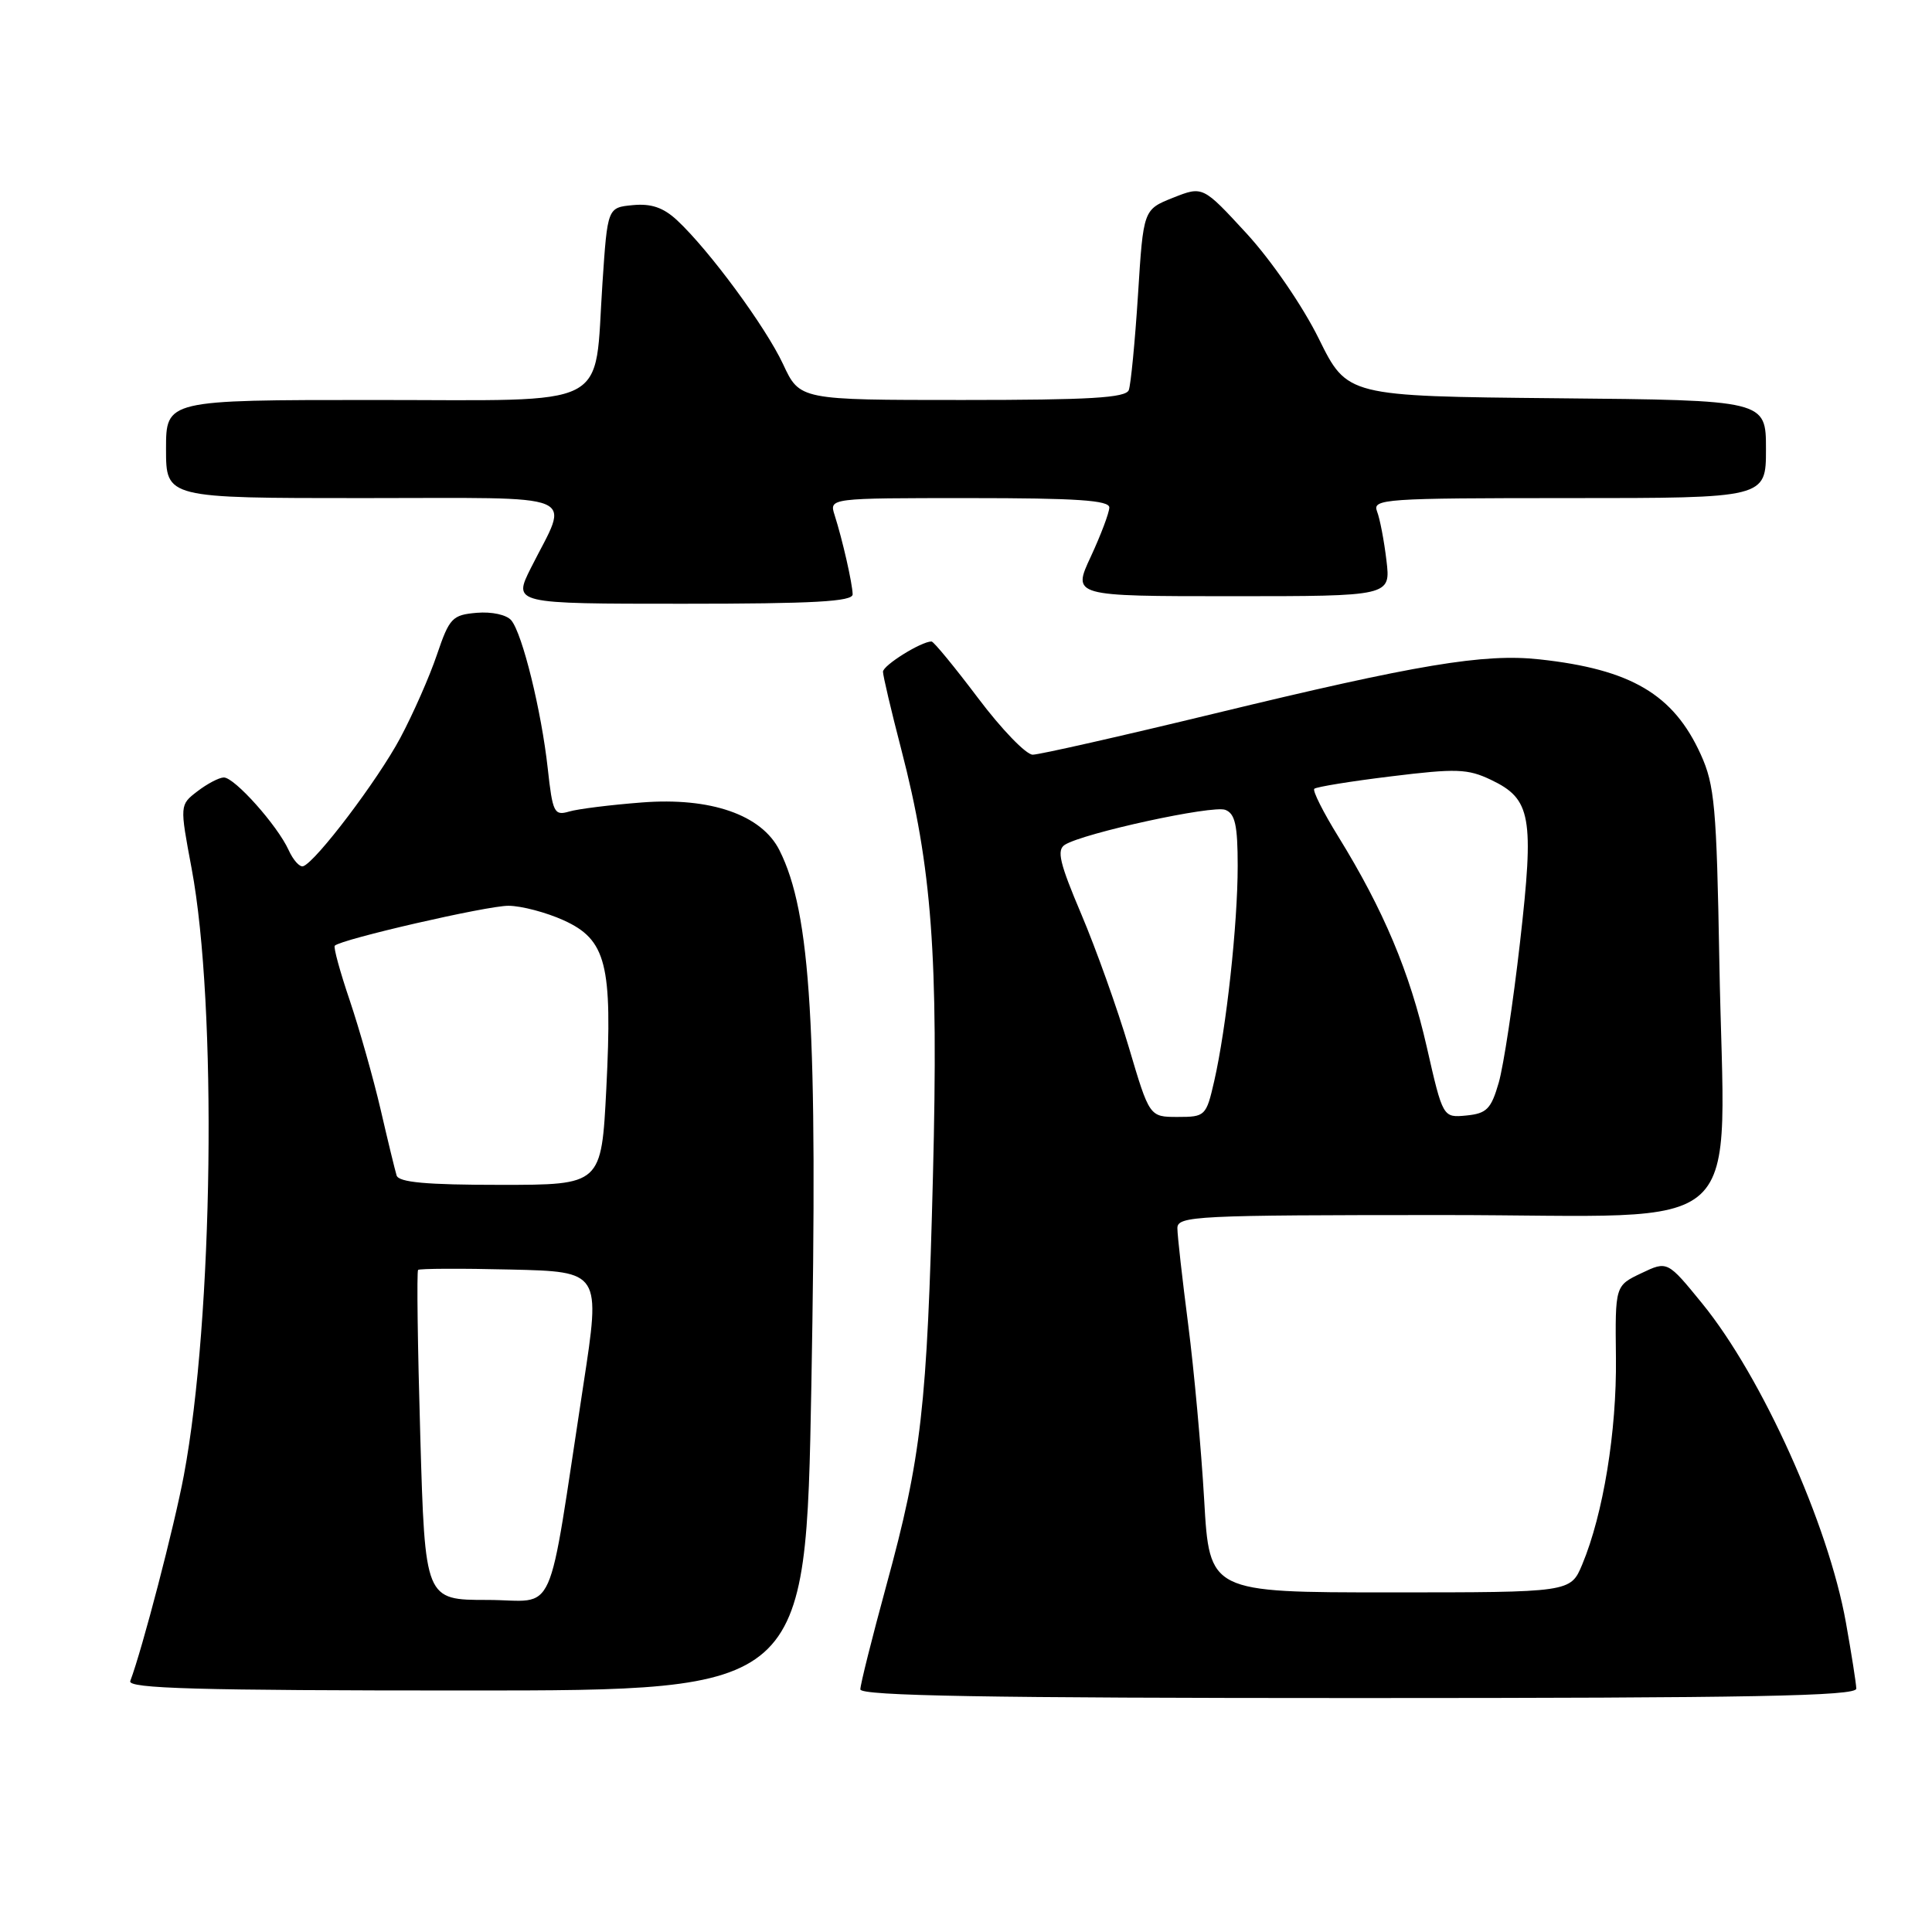 <?xml version="1.0" encoding="UTF-8" standalone="no"?>
<!DOCTYPE svg PUBLIC "-//W3C//DTD SVG 1.1//EN" "http://www.w3.org/Graphics/SVG/1.1/DTD/svg11.dtd" >
<svg xmlns="http://www.w3.org/2000/svg" xmlns:xlink="http://www.w3.org/1999/xlink" version="1.1" viewBox="0 0 256 256">
 <g >
 <path fill="currentColor"
d=" M 245.97 223.75 C 245.95 223.06 245.33 219.12 244.59 214.98 C 242.27 201.98 233.47 182.44 225.56 172.73 C 220.94 167.06 220.94 167.06 217.48 168.71 C 214.01 170.36 214.01 170.36 214.12 179.93 C 214.23 189.66 212.44 200.63 209.65 207.31 C 208.10 211.00 208.10 211.00 184.18 211.00 C 160.26 211.00 160.26 211.00 159.56 198.75 C 159.17 192.01 158.22 181.55 157.44 175.50 C 156.66 169.45 156.01 163.71 156.01 162.75 C 156.00 161.12 158.35 161.00 191.43 161.00 C 232.65 161.00 228.47 164.87 227.82 127.31 C 227.46 106.93 227.20 104.02 225.36 99.97 C 221.75 92.01 216.13 88.69 204.00 87.37 C 196.64 86.56 187.78 88.04 160.96 94.54 C 148.57 97.54 137.71 100.00 136.84 100.00 C 135.96 100.00 132.70 96.62 129.60 92.50 C 126.49 88.38 123.72 85.00 123.43 85.00 C 122.06 85.00 117.00 88.16 117.00 89.01 C 117.00 89.54 118.09 94.17 119.42 99.29 C 123.49 114.94 124.36 126.68 123.62 155.83 C 122.85 186.48 122.10 193.05 117.44 210.10 C 115.55 217.03 114.00 223.21 114.00 223.85 C 114.00 224.71 130.86 225.00 180.00 225.00 C 232.15 225.00 245.99 224.74 245.97 223.75 Z  M 107.51 183.55 C 108.37 136.26 107.46 120.97 103.28 112.66 C 100.92 107.97 94.17 105.62 85.06 106.33 C 80.90 106.65 76.55 107.19 75.39 107.54 C 73.44 108.11 73.22 107.67 72.58 101.83 C 71.74 94.20 69.23 83.99 67.75 82.20 C 67.13 81.46 65.17 81.03 63.17 81.20 C 59.93 81.48 59.55 81.88 57.90 86.74 C 56.93 89.62 54.74 94.59 53.04 97.78 C 50.05 103.38 41.85 114.21 40.17 114.78 C 39.71 114.93 38.85 113.97 38.25 112.65 C 36.76 109.37 31.06 102.99 29.65 103.02 C 29.02 103.03 27.45 103.86 26.16 104.85 C 23.81 106.65 23.81 106.65 25.39 115.07 C 28.79 133.22 28.26 174.73 24.36 195.50 C 23.09 202.27 18.86 218.51 17.26 222.75 C 16.88 223.74 26.20 224.00 61.78 224.00 C 106.77 224.00 106.77 224.00 107.51 183.55 Z  M 112.98 78.75 C 112.95 77.30 111.63 71.50 110.59 68.25 C 109.87 66.00 109.87 66.00 128.43 66.00 C 142.63 66.00 147.00 66.29 146.99 67.25 C 146.98 67.94 145.88 70.86 144.54 73.75 C 142.09 79.00 142.09 79.00 163.19 79.00 C 184.28 79.00 184.28 79.00 183.71 74.25 C 183.40 71.64 182.84 68.71 182.46 67.75 C 181.83 66.11 183.44 66.00 207.89 66.00 C 234.00 66.00 234.00 66.00 234.00 59.52 C 234.00 53.03 234.00 53.03 206.26 52.77 C 178.51 52.50 178.51 52.50 174.75 44.88 C 172.61 40.55 168.49 34.55 165.19 30.95 C 159.38 24.64 159.38 24.64 155.44 26.20 C 151.50 27.77 151.50 27.77 150.79 39.07 C 150.39 45.29 149.84 50.96 149.57 51.69 C 149.17 52.72 144.39 53.00 127.52 53.00 C 105.97 53.00 105.97 53.00 103.76 48.25 C 101.44 43.29 93.98 33.16 89.71 29.18 C 87.90 27.50 86.29 26.95 83.86 27.18 C 80.50 27.50 80.50 27.50 79.83 37.50 C 78.69 54.46 81.55 53.00 49.52 53.00 C 22.00 53.00 22.00 53.00 22.00 59.50 C 22.00 66.00 22.00 66.00 48.07 66.00 C 77.71 66.00 75.47 65.07 70.35 75.25 C 67.97 80.00 67.97 80.00 90.48 80.00 C 107.84 80.00 112.99 79.71 112.98 78.75 Z  M 149.57 138.75 C 148.06 133.66 145.23 125.74 143.28 121.14 C 140.39 114.33 139.99 112.63 141.11 111.93 C 143.63 110.37 160.68 106.66 162.36 107.31 C 163.66 107.81 164.00 109.35 164.00 114.74 C 164.00 122.48 162.50 136.20 160.89 143.25 C 159.83 147.88 159.70 148.00 156.05 148.00 C 152.31 148.00 152.31 148.00 149.57 138.75 Z  M 189.05 138.71 C 186.79 128.80 183.33 120.58 177.33 110.85 C 175.33 107.62 173.90 104.77 174.15 104.52 C 174.40 104.27 178.99 103.52 184.34 102.87 C 192.96 101.81 194.48 101.86 197.56 103.33 C 202.89 105.87 203.31 108.18 201.41 124.86 C 200.50 132.86 199.23 141.23 198.59 143.46 C 197.58 146.95 197.00 147.54 194.31 147.81 C 191.19 148.11 191.19 148.11 189.05 138.71 Z  M 55.69 190.30 C 55.34 178.37 55.21 168.46 55.40 168.27 C 55.58 168.09 61.10 168.06 67.67 168.22 C 79.60 168.50 79.60 168.50 77.30 183.50 C 72.39 215.49 73.95 212.00 64.57 212.00 C 56.32 212.00 56.32 212.00 55.69 190.30 Z  M 52.55 155.75 C 52.34 155.06 51.38 151.12 50.43 147.00 C 49.47 142.88 47.63 136.39 46.35 132.58 C 45.06 128.78 44.16 125.50 44.36 125.31 C 45.22 124.45 64.57 120.00 67.38 120.02 C 69.10 120.03 72.38 120.90 74.68 121.94 C 80.34 124.51 81.17 127.78 80.34 144.25 C 79.69 157.00 79.69 157.00 66.31 157.00 C 56.49 157.00 52.83 156.67 52.55 155.75 Z "/>
</g>
</svg>